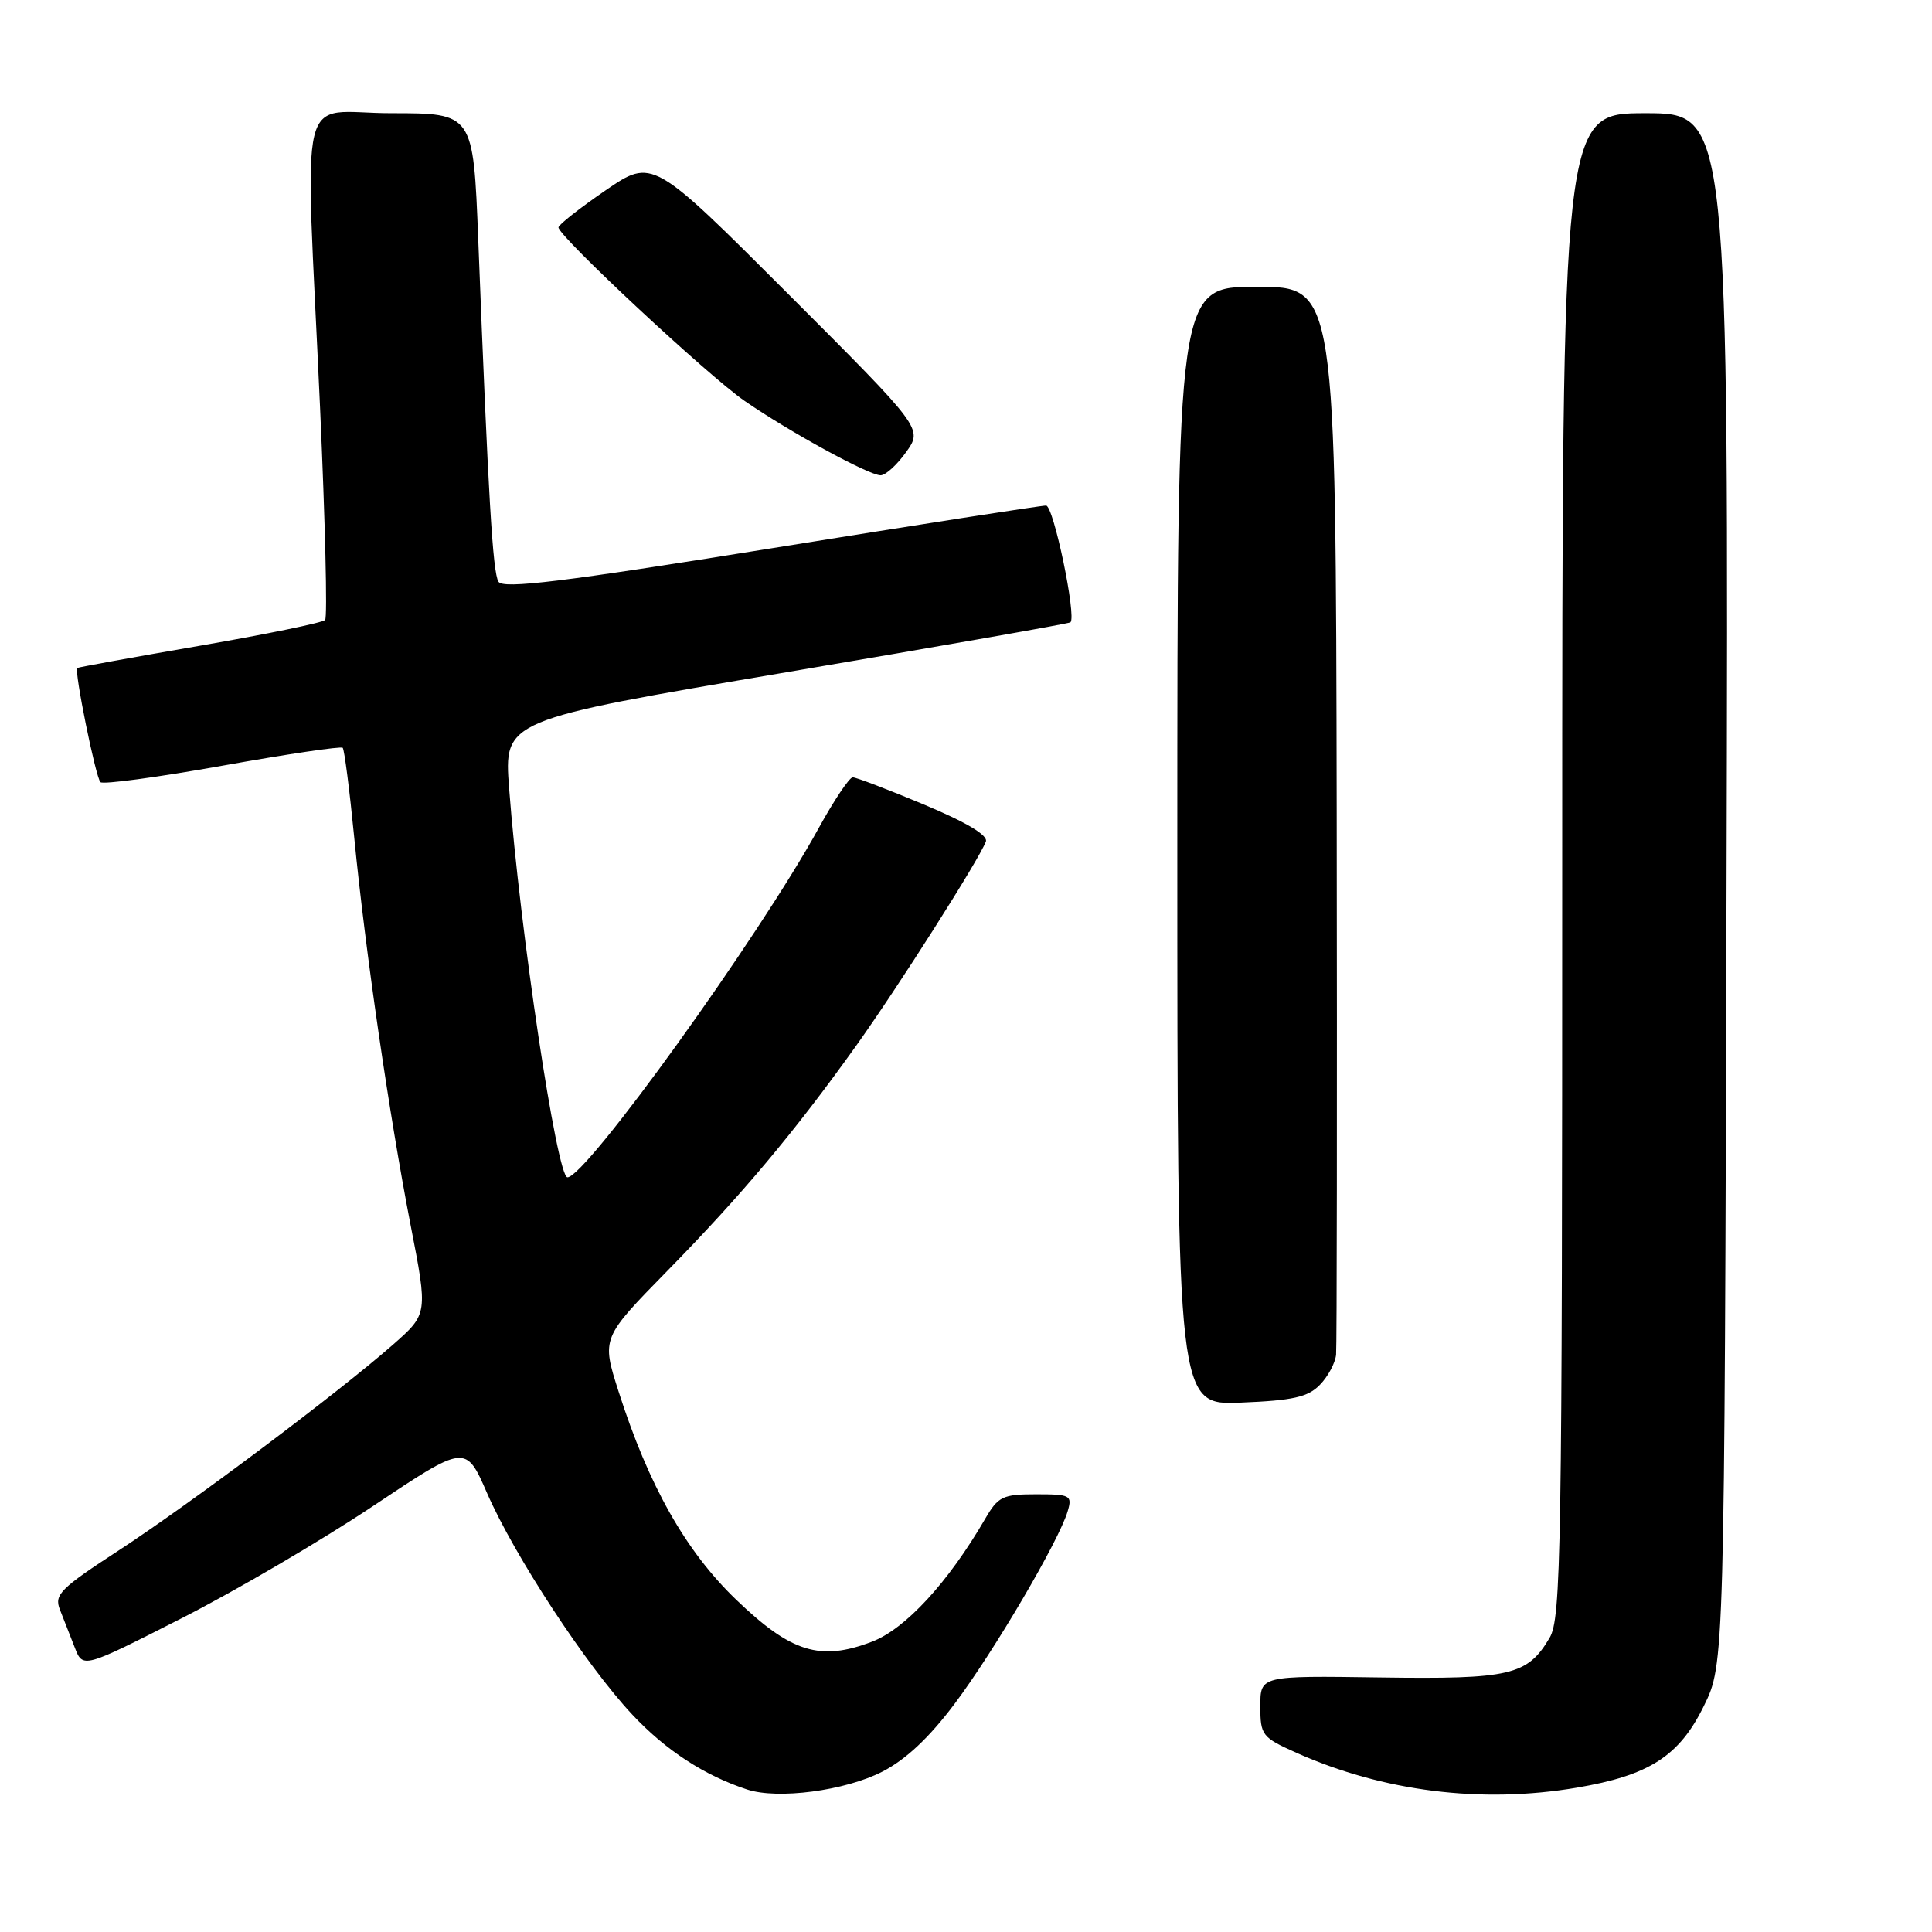 <?xml version="1.0" encoding="UTF-8" standalone="no"?>
<!DOCTYPE svg PUBLIC "-//W3C//DTD SVG 1.1//EN" "http://www.w3.org/Graphics/SVG/1.1/DTD/svg11.dtd" >
<svg xmlns="http://www.w3.org/2000/svg" xmlns:xlink="http://www.w3.org/1999/xlink" version="1.1" viewBox="0 0 256 256">
 <g >
 <path fill="currentColor"
d=" M 116.90 234.76 C 120.01 233.17 123.12 230.26 126.50 225.75 C 131.73 218.78 140.34 204.12 141.47 200.25 C 142.10 198.14 141.84 198.00 137.28 198.00 C 132.86 198.00 132.26 198.29 130.54 201.25 C 125.64 209.69 119.97 215.84 115.55 217.53 C 108.68 220.16 104.83 218.97 97.54 211.96 C 90.86 205.54 85.96 196.87 81.97 184.40 C 79.70 177.30 79.70 177.30 88.42 168.40 C 98.29 158.33 105.21 150.08 113.42 138.60 C 119.00 130.79 129.69 113.97 130.63 111.52 C 130.95 110.69 128.09 108.98 122.46 106.62 C 117.70 104.63 113.44 103.00 112.99 103.00 C 112.55 103.00 110.51 106.04 108.47 109.75 C 100.54 124.19 77.65 156.00 75.19 156.00 C 73.80 156.00 68.90 123.34 67.46 104.46 C 66.77 95.41 66.77 95.41 104.14 89.09 C 124.69 85.61 141.65 82.63 141.84 82.46 C 142.67 81.72 139.60 67.00 138.61 66.99 C 138.00 66.98 121.60 69.53 102.17 72.66 C 74.52 77.11 66.66 78.07 66.05 77.08 C 65.29 75.85 64.70 65.92 63.37 31.75 C 62.71 15.00 62.71 15.00 51.86 15.00 C 39.21 15.00 40.42 10.05 42.41 54.00 C 43.09 69.12 43.40 81.79 43.08 82.15 C 42.76 82.51 35.30 84.04 26.50 85.56 C 17.70 87.08 10.38 88.41 10.24 88.51 C 9.80 88.81 12.67 103.00 13.31 103.64 C 13.64 103.97 20.91 102.99 29.46 101.46 C 38.01 99.93 45.19 98.86 45.41 99.09 C 45.63 99.31 46.32 104.67 46.94 111.00 C 48.42 126.09 51.55 147.60 54.40 162.30 C 56.70 174.10 56.70 174.10 52.10 178.15 C 44.83 184.54 25.32 199.18 15.79 205.40 C 7.95 210.51 7.16 211.30 7.94 213.29 C 8.42 214.50 9.30 216.76 9.90 218.29 C 10.98 221.08 10.98 221.08 24.04 214.44 C 31.22 210.79 42.63 204.10 49.40 199.58 C 61.71 191.36 61.71 191.36 64.54 197.85 C 68.14 206.11 77.69 220.69 83.76 227.17 C 88.18 231.90 93.32 235.26 99.00 237.12 C 103.07 238.46 111.97 237.29 116.90 234.76 Z  M 208.92 236.88 C 218.54 235.25 222.51 232.70 225.77 226.05 C 228.50 220.50 228.50 220.50 228.77 117.75 C 229.05 15.00 229.05 15.00 218.02 15.00 C 207.00 15.00 207.00 15.00 207.00 114.60 C 207.00 205.82 206.86 214.43 205.33 217.02 C 202.39 222.00 200.13 222.52 182.82 222.27 C 167.00 222.04 167.00 222.04 167.00 226.07 C 167.00 229.93 167.22 230.21 171.75 232.24 C 183.27 237.39 196.30 239.02 208.92 236.88 Z  M 174.89 183.50 C 175.97 182.40 176.93 180.60 177.04 179.50 C 177.14 178.40 177.18 146.11 177.12 107.75 C 177.00 38.00 177.00 38.00 166.50 38.00 C 156.00 38.00 156.00 38.00 156.00 112.10 C 156.00 186.21 156.00 186.21 164.47 185.85 C 171.33 185.57 173.32 185.12 174.89 183.50 Z  M 120.07 59.90 C 122.28 56.79 122.28 56.79 104.37 38.88 C 86.46 20.97 86.46 20.97 80.23 25.23 C 76.81 27.58 74.01 29.78 74.00 30.13 C 74.00 31.30 93.80 49.77 98.66 53.12 C 104.58 57.21 115.07 62.95 116.68 62.98 C 117.33 62.99 118.86 61.60 120.07 59.90 Z "/>
</g>
</svg>